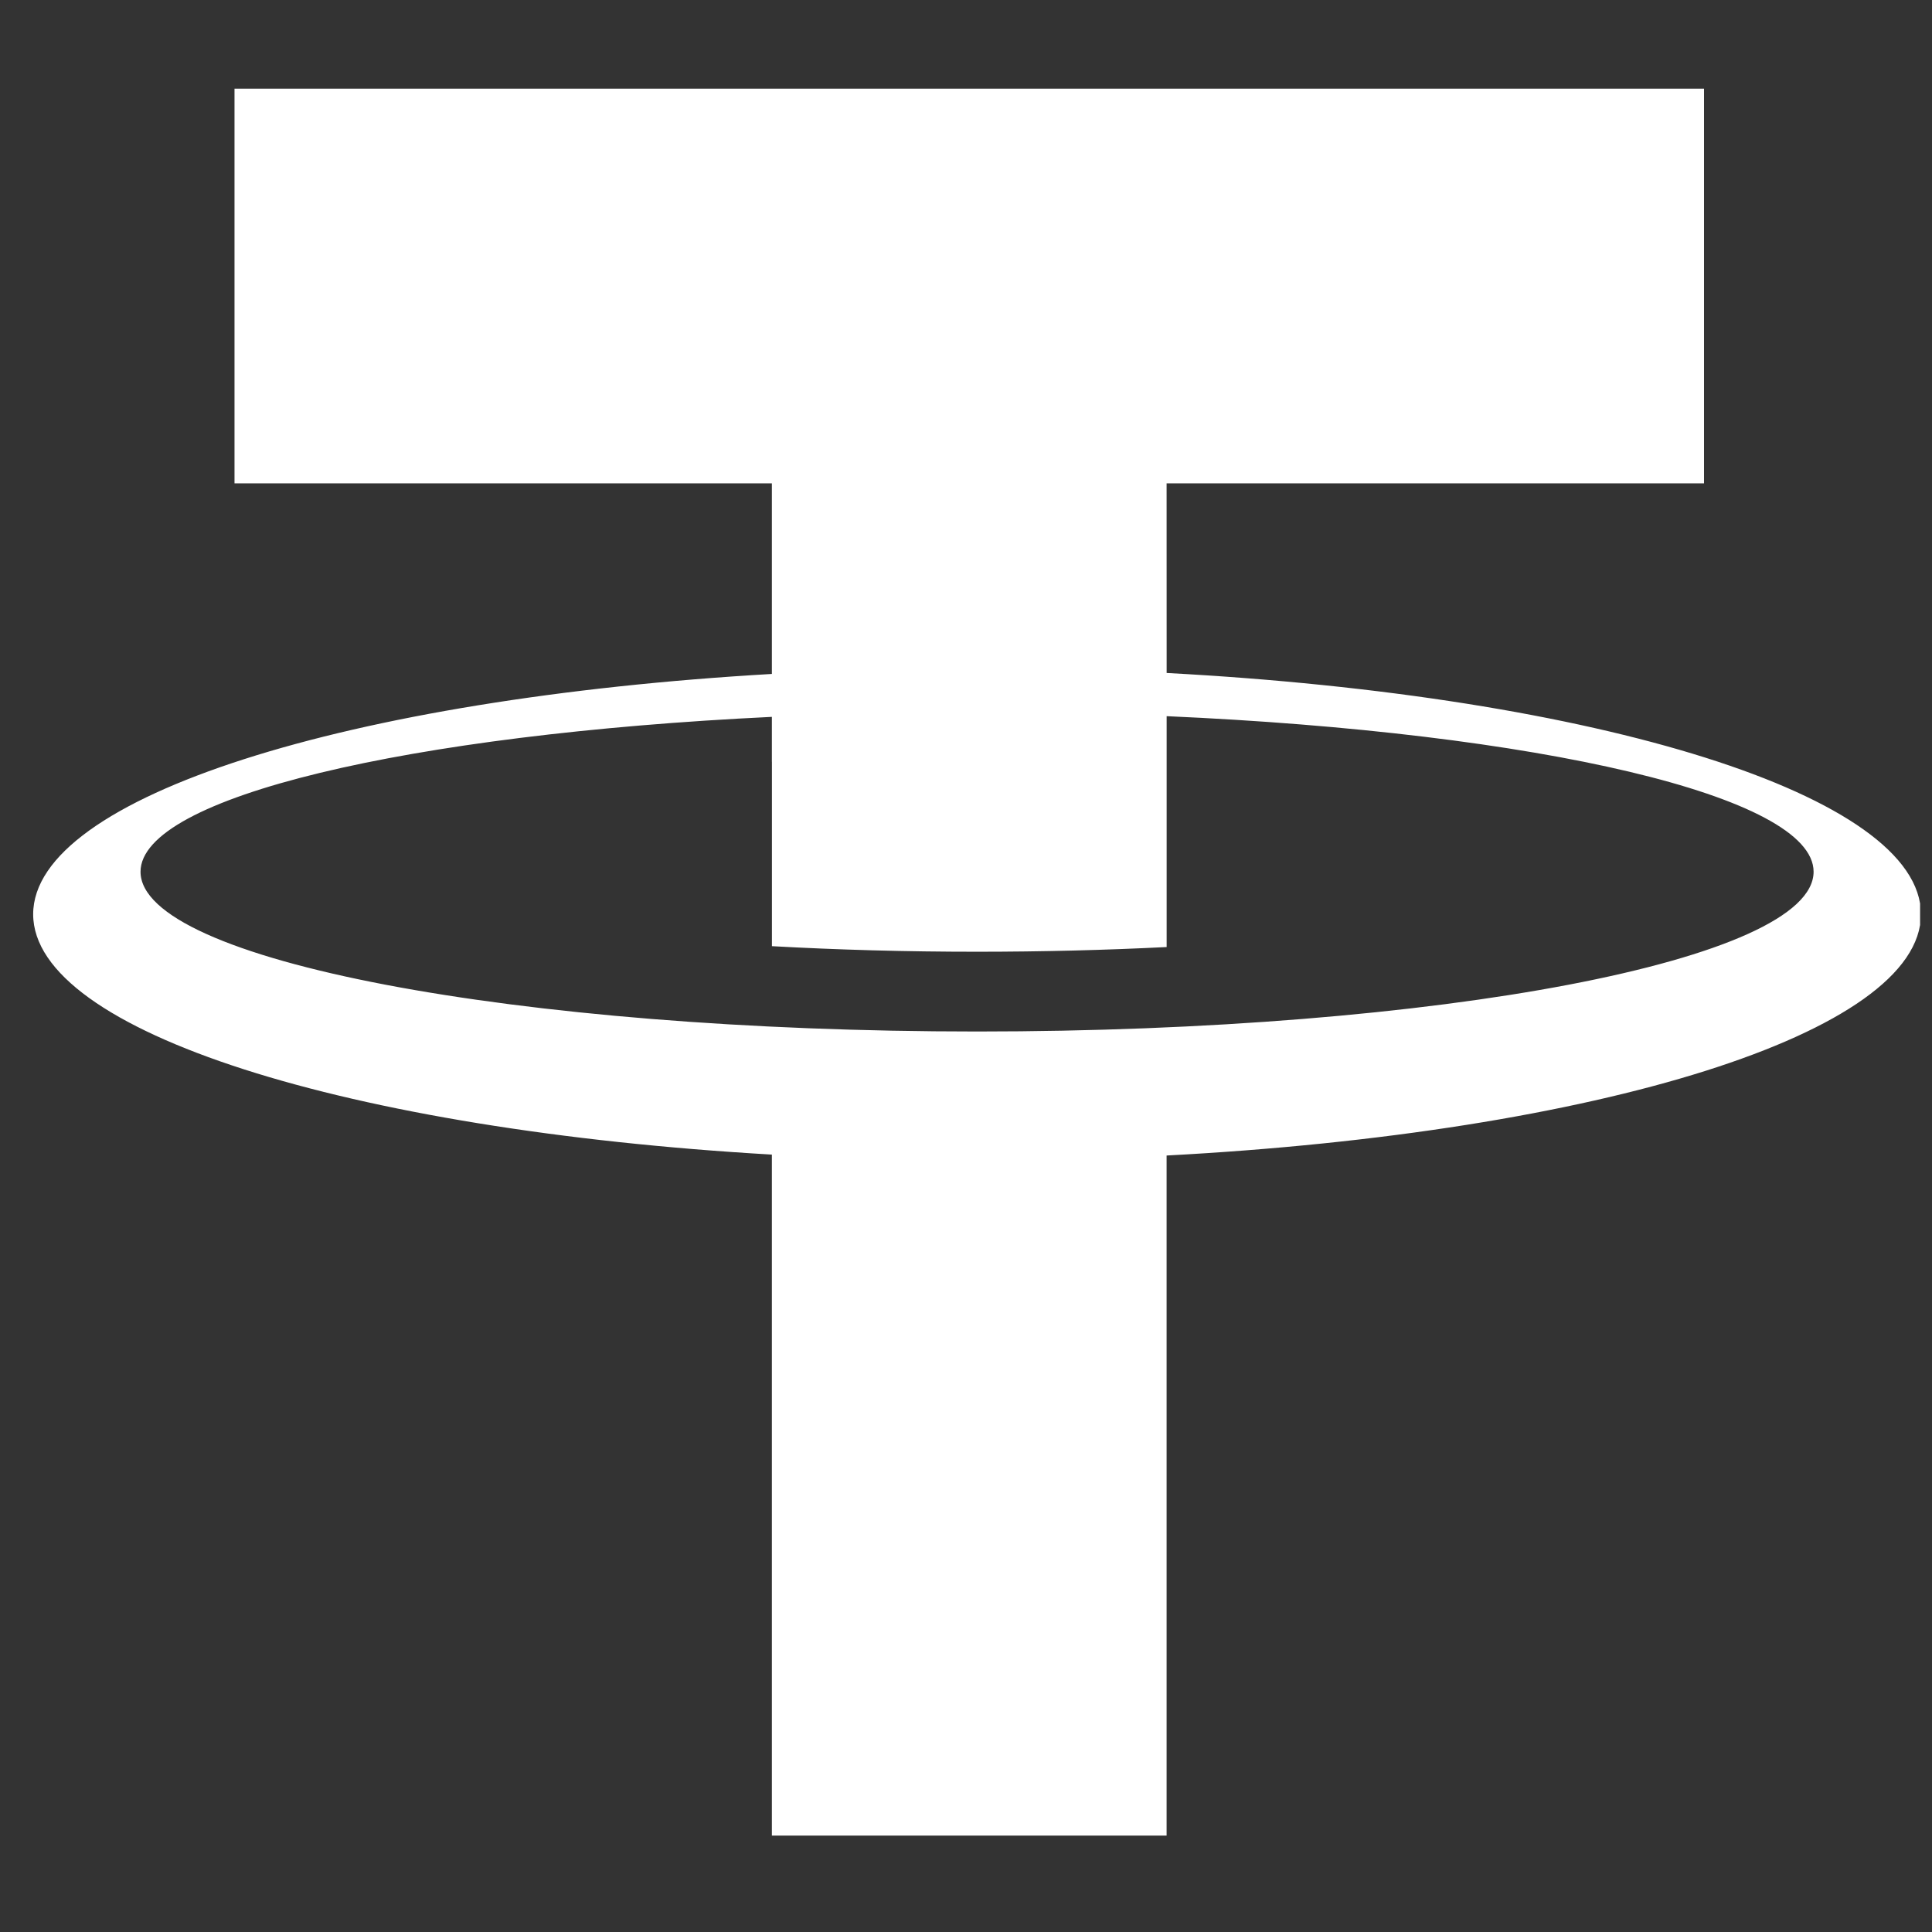 <svg width="42" height="42" viewBox="0 0 42 42" fill="none" xmlns="http://www.w3.org/2000/svg">
<rect x="0" y="0" width="42" height="42" fill="#333333" stroke="none"/>
<g clip-path="url(#clip0_106_260)">
<path d="M41.76 19.875C41.76 17.288 34.719 15.129 25.362 14.63L25.361 10.508H37.044V1.927H5.098V10.508H16.78V14.651C7.593 15.183 0.721 17.319 0.721 19.875C0.721 22.432 7.593 24.568 16.78 25.1V39.905H25.361V25.12C34.719 24.623 41.76 22.463 41.76 19.875ZM21.241 22.424C11.197 22.424 3.055 20.87 3.055 18.951C3.055 17.327 8.893 15.963 16.78 15.584V16.561H16.781V20.569C18.203 20.648 19.697 20.69 21.241 20.69C22.662 20.69 24.043 20.654 25.362 20.588V15.569C33.419 15.925 39.426 17.303 39.426 18.951C39.426 20.87 31.284 22.424 21.241 22.424Z" fill="white"/>
</g>
<defs>
<clipPath id="clip0_106_260">
<rect width="41.196" height="41.196" fill="white" transform="translate(0.545 0.318)"/>
</clipPath>
</defs>
</svg>
